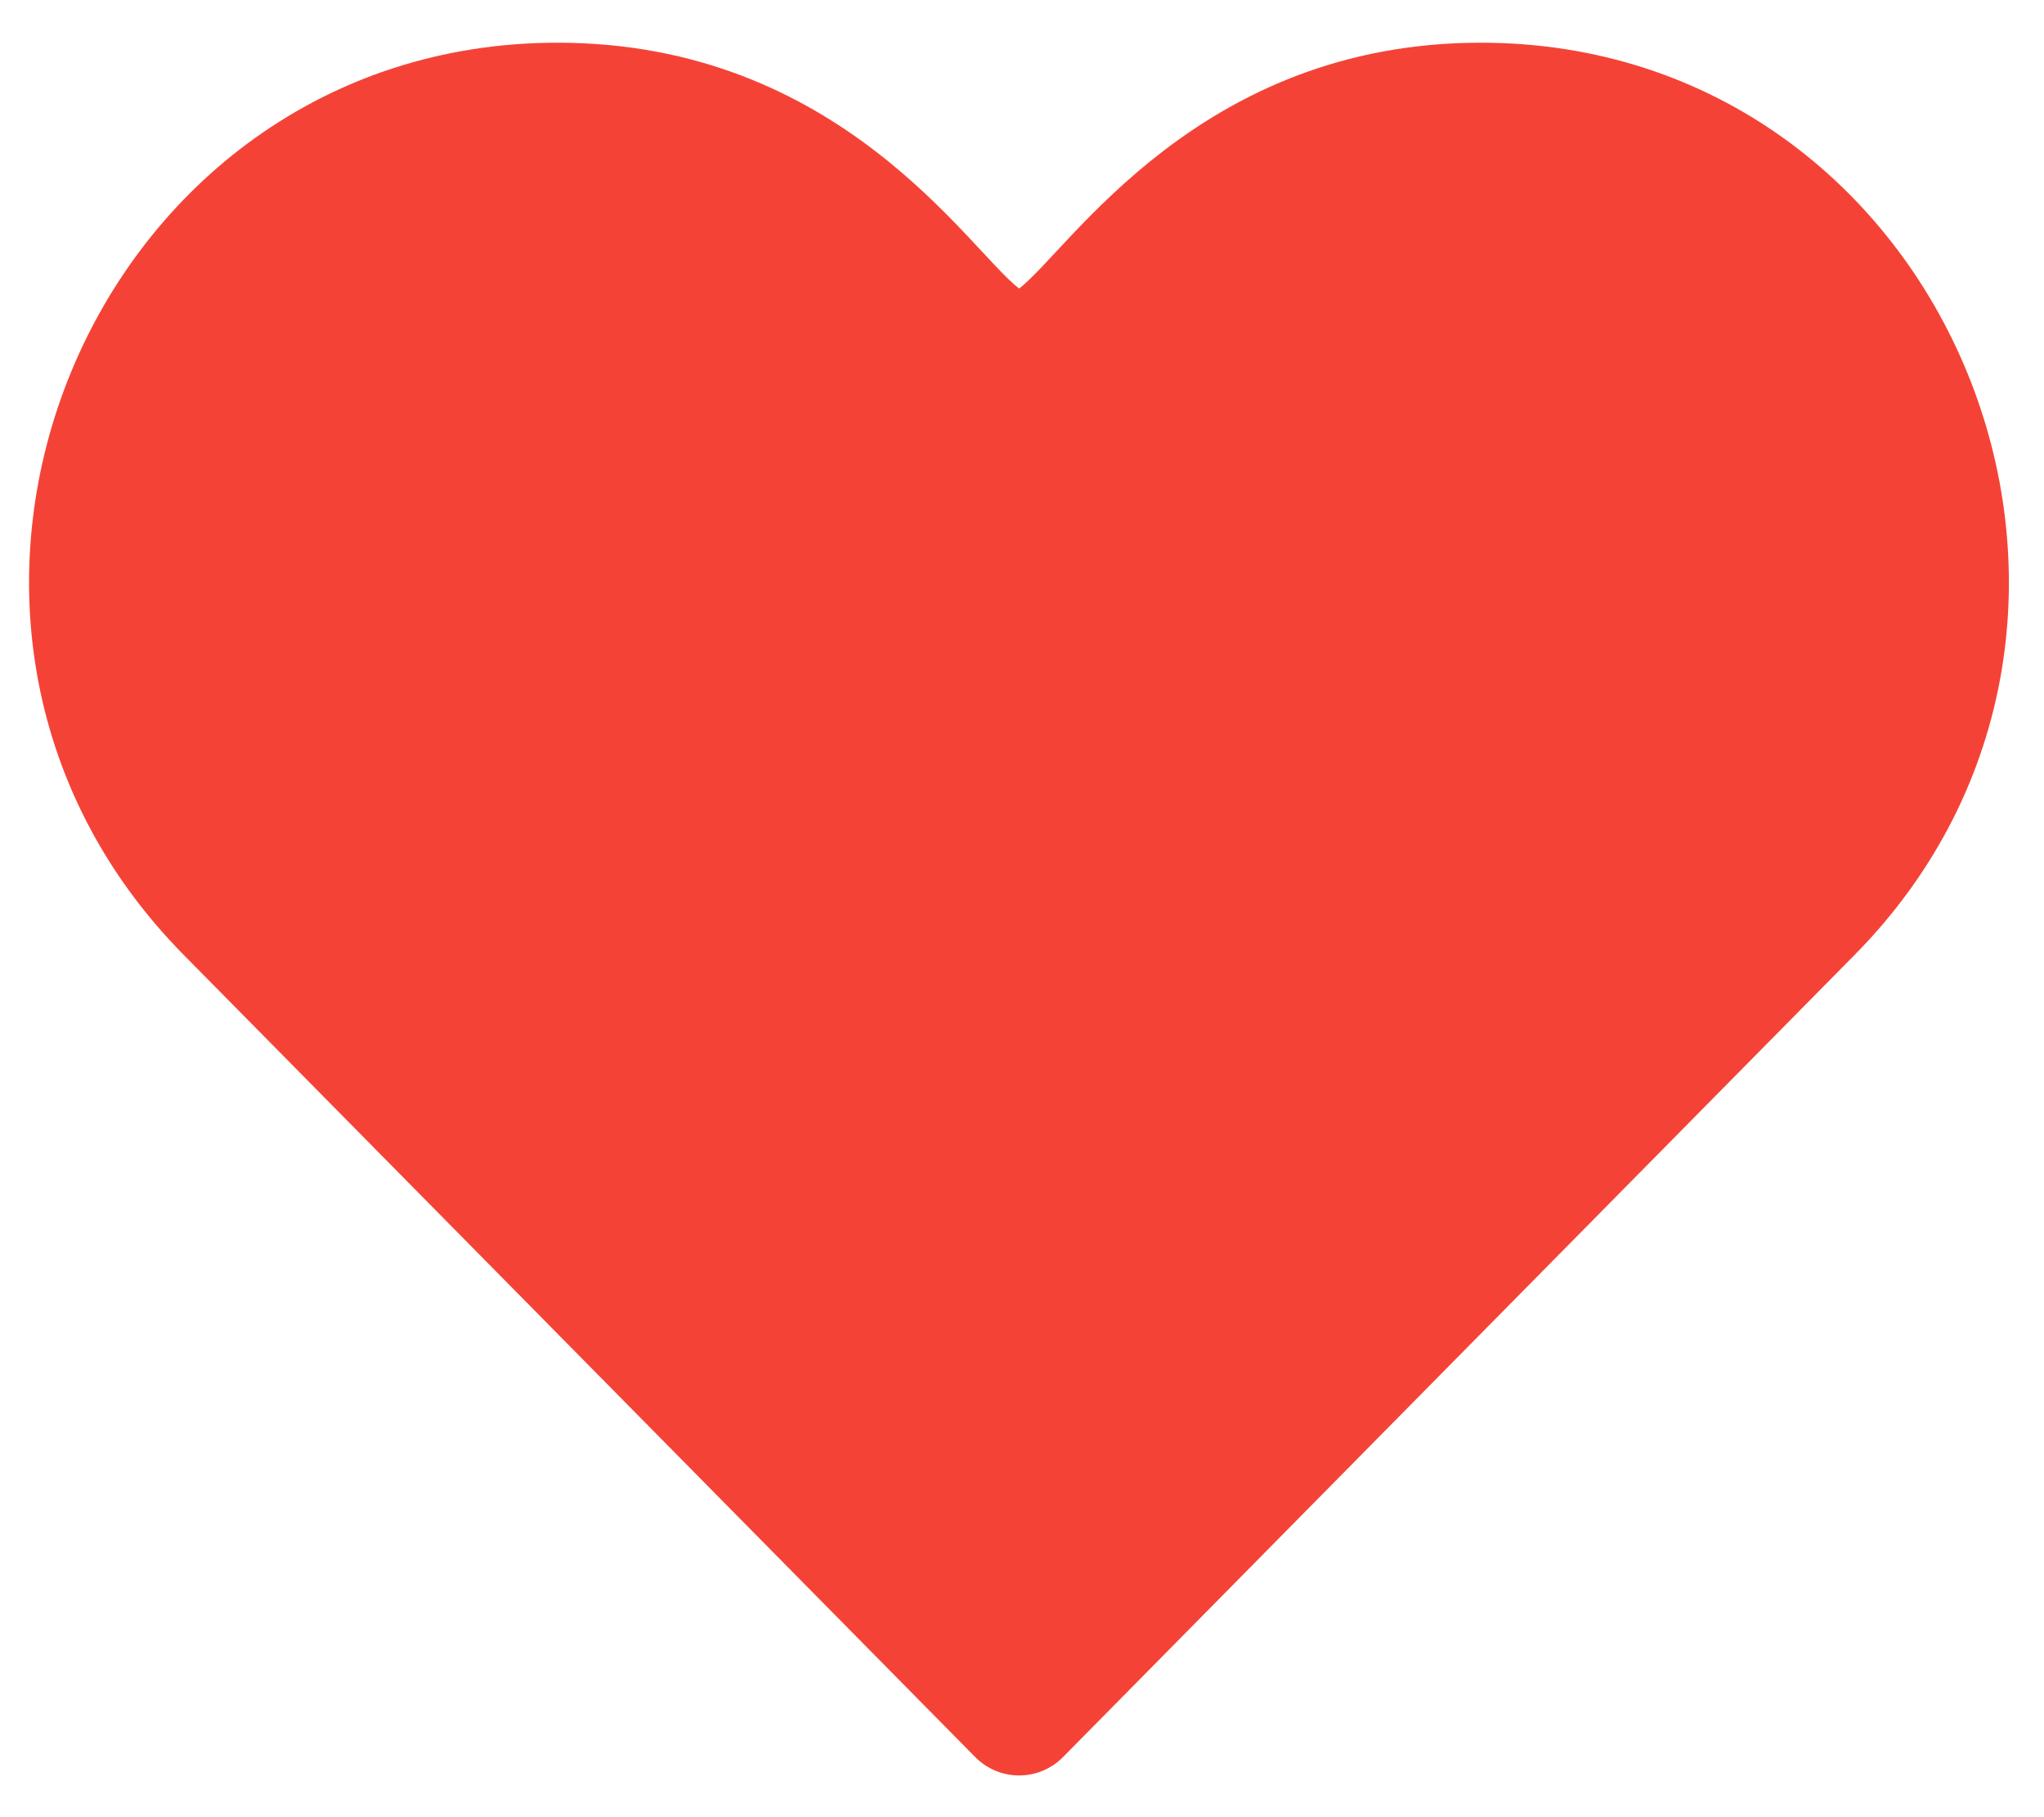 <svg width="27" height="24" viewBox="0 0 27 24" fill="none" xmlns="http://www.w3.org/2000/svg">
<path d="M12.88 23.204C13.034 23.361 13.243 23.449 13.462 23.449C13.681 23.449 13.89 23.361 14.044 23.204L24.499 12.611C28.859 8.194 25.761 0.564 19.56 0.564C15.836 0.564 14.128 3.3 13.462 3.811C12.793 3.298 11.095 0.564 7.364 0.564C1.183 0.564 -1.954 8.175 2.426 12.611L12.88 23.204Z" fill="#F44336"/>
</svg>
